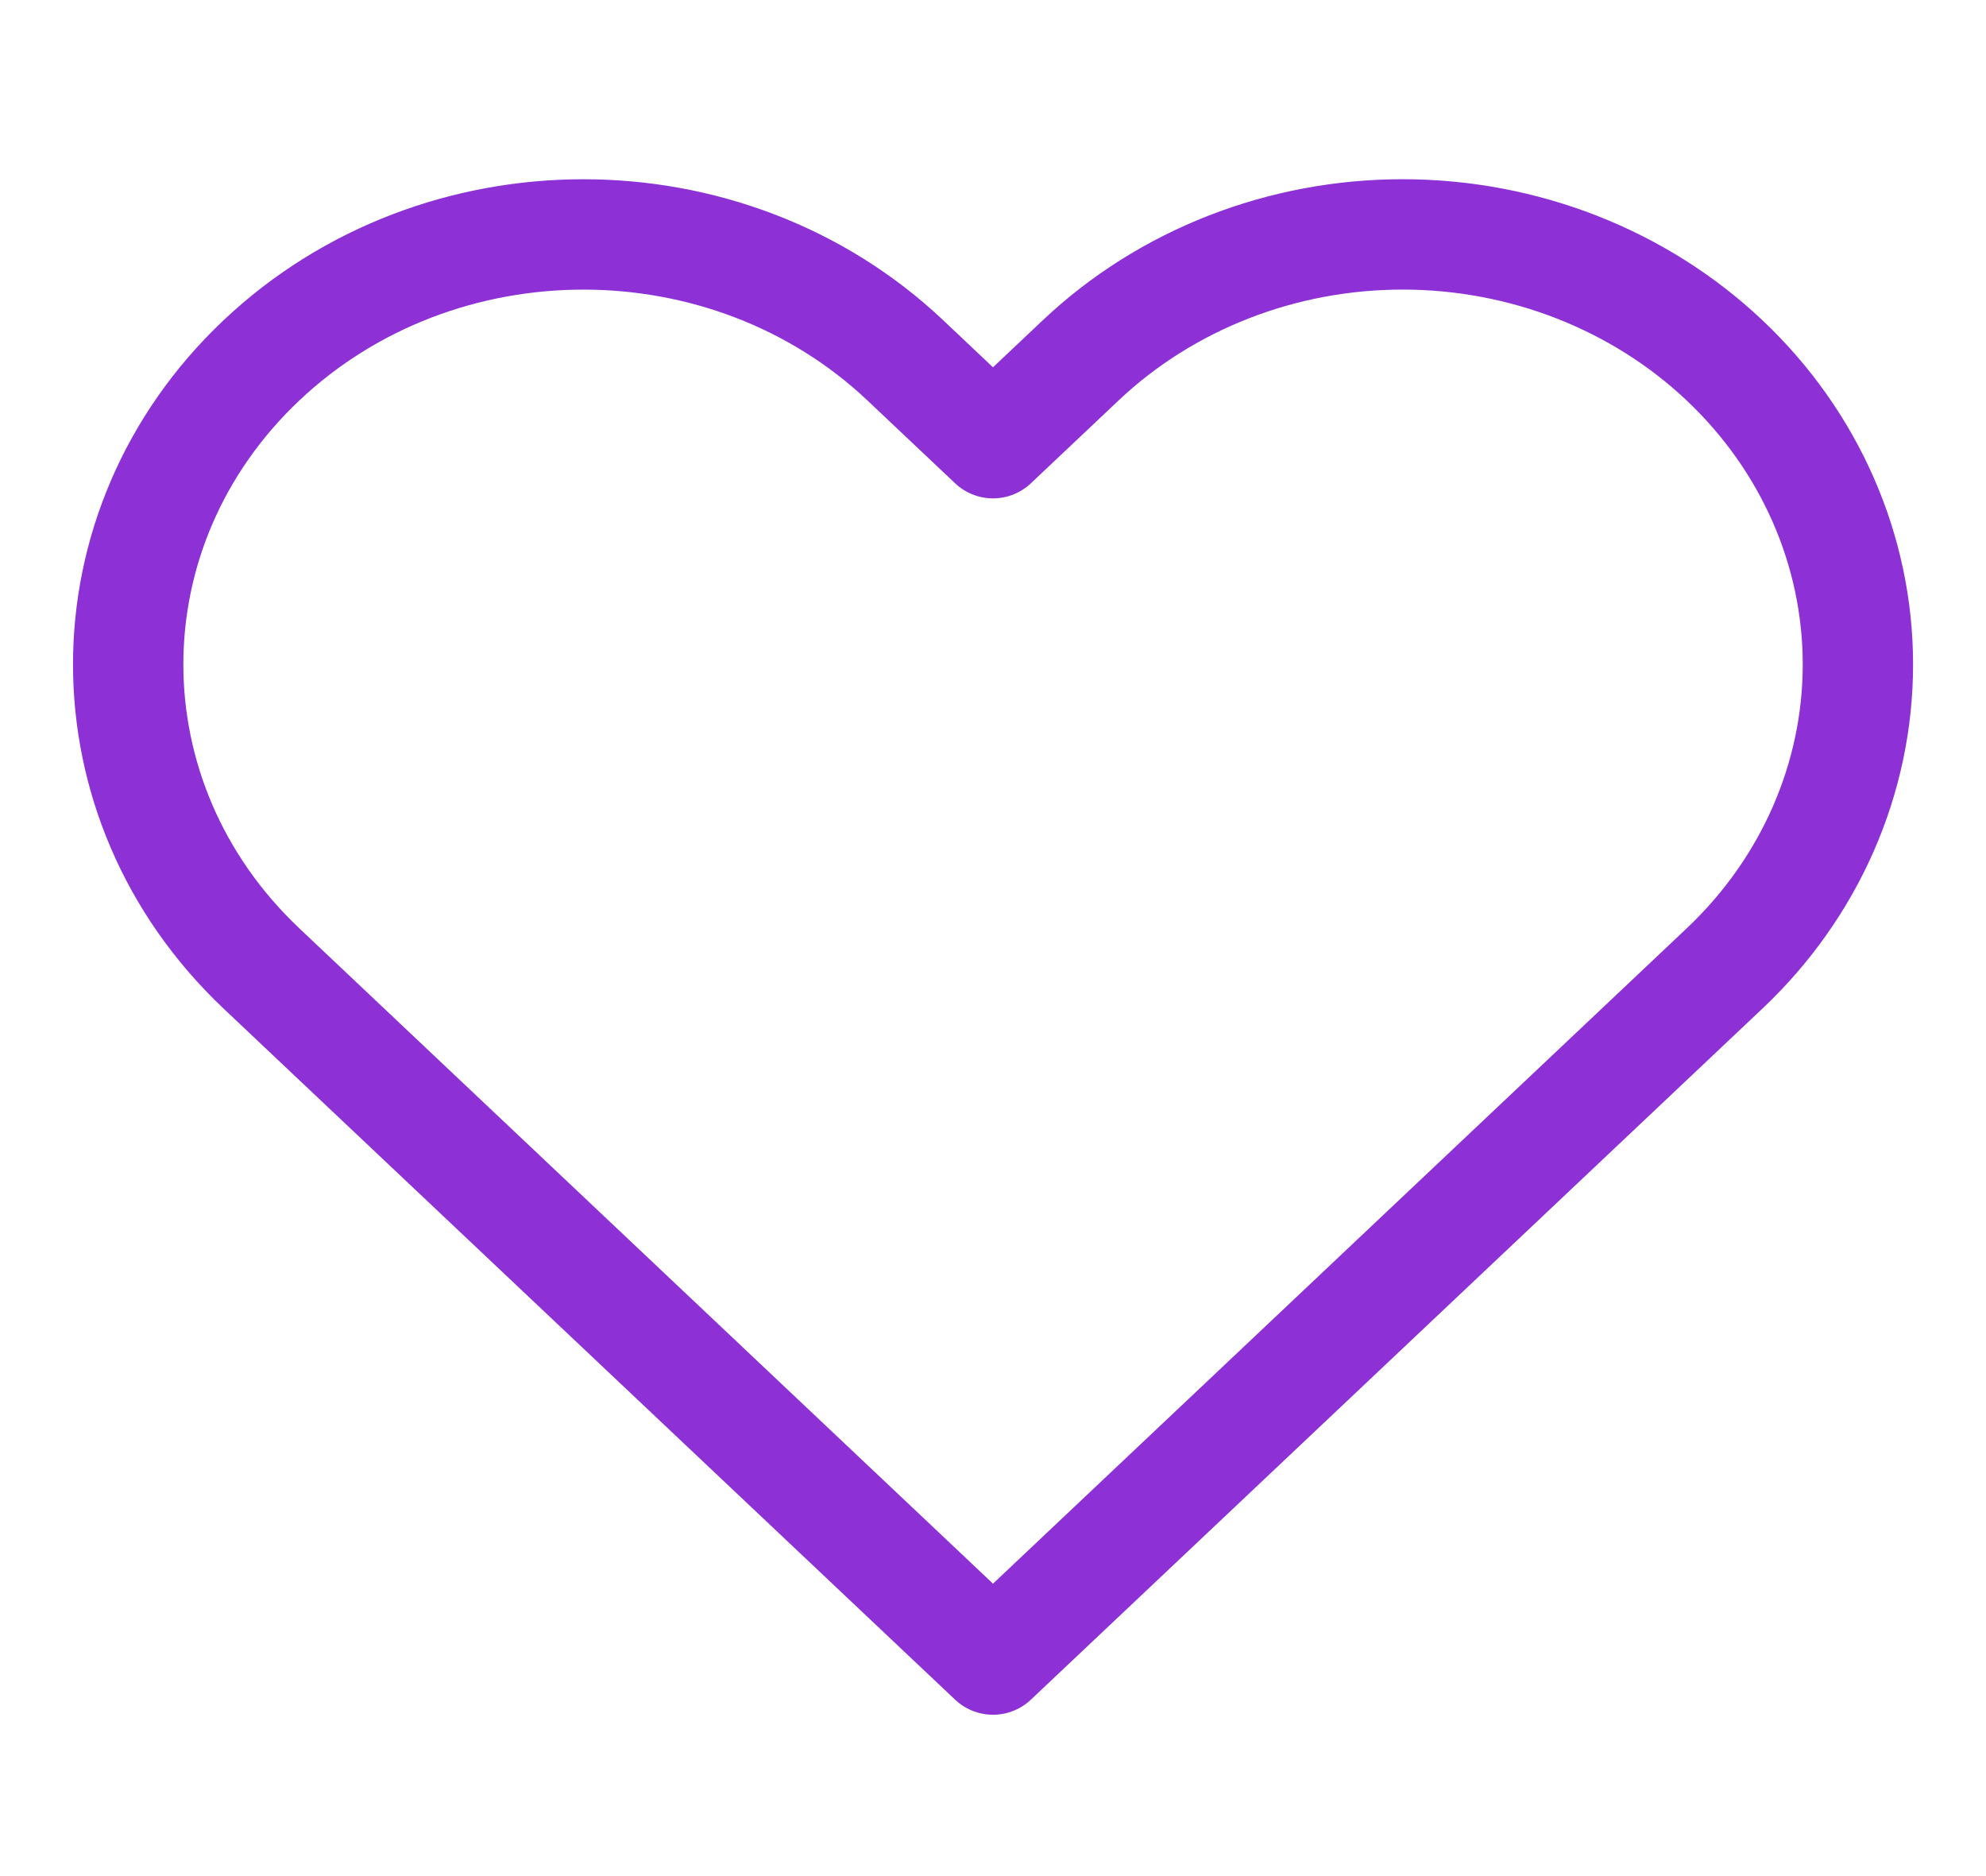 <svg width="18" height="17" viewBox="0 0 18 17" fill="none" xmlns="http://www.w3.org/2000/svg">
<path fill-rule="evenodd" clip-rule="evenodd" d="M15.63 3.265C14.856 2.534 13.807 2.124 12.713 2.124C11.618 2.124 10.569 2.534 9.795 3.265L9 4.016L8.205 3.265C6.594 1.744 3.981 1.744 2.37 3.265C0.759 4.787 0.759 7.254 2.37 8.776L3.165 9.527L9 15.038L14.835 9.527L15.63 8.776C16.404 8.046 16.839 7.054 16.839 6.021C16.839 4.987 16.404 3.996 15.63 3.265Z" stroke="#8D31D6" stroke-linecap="round" stroke-linejoin="round"/>
</svg>
